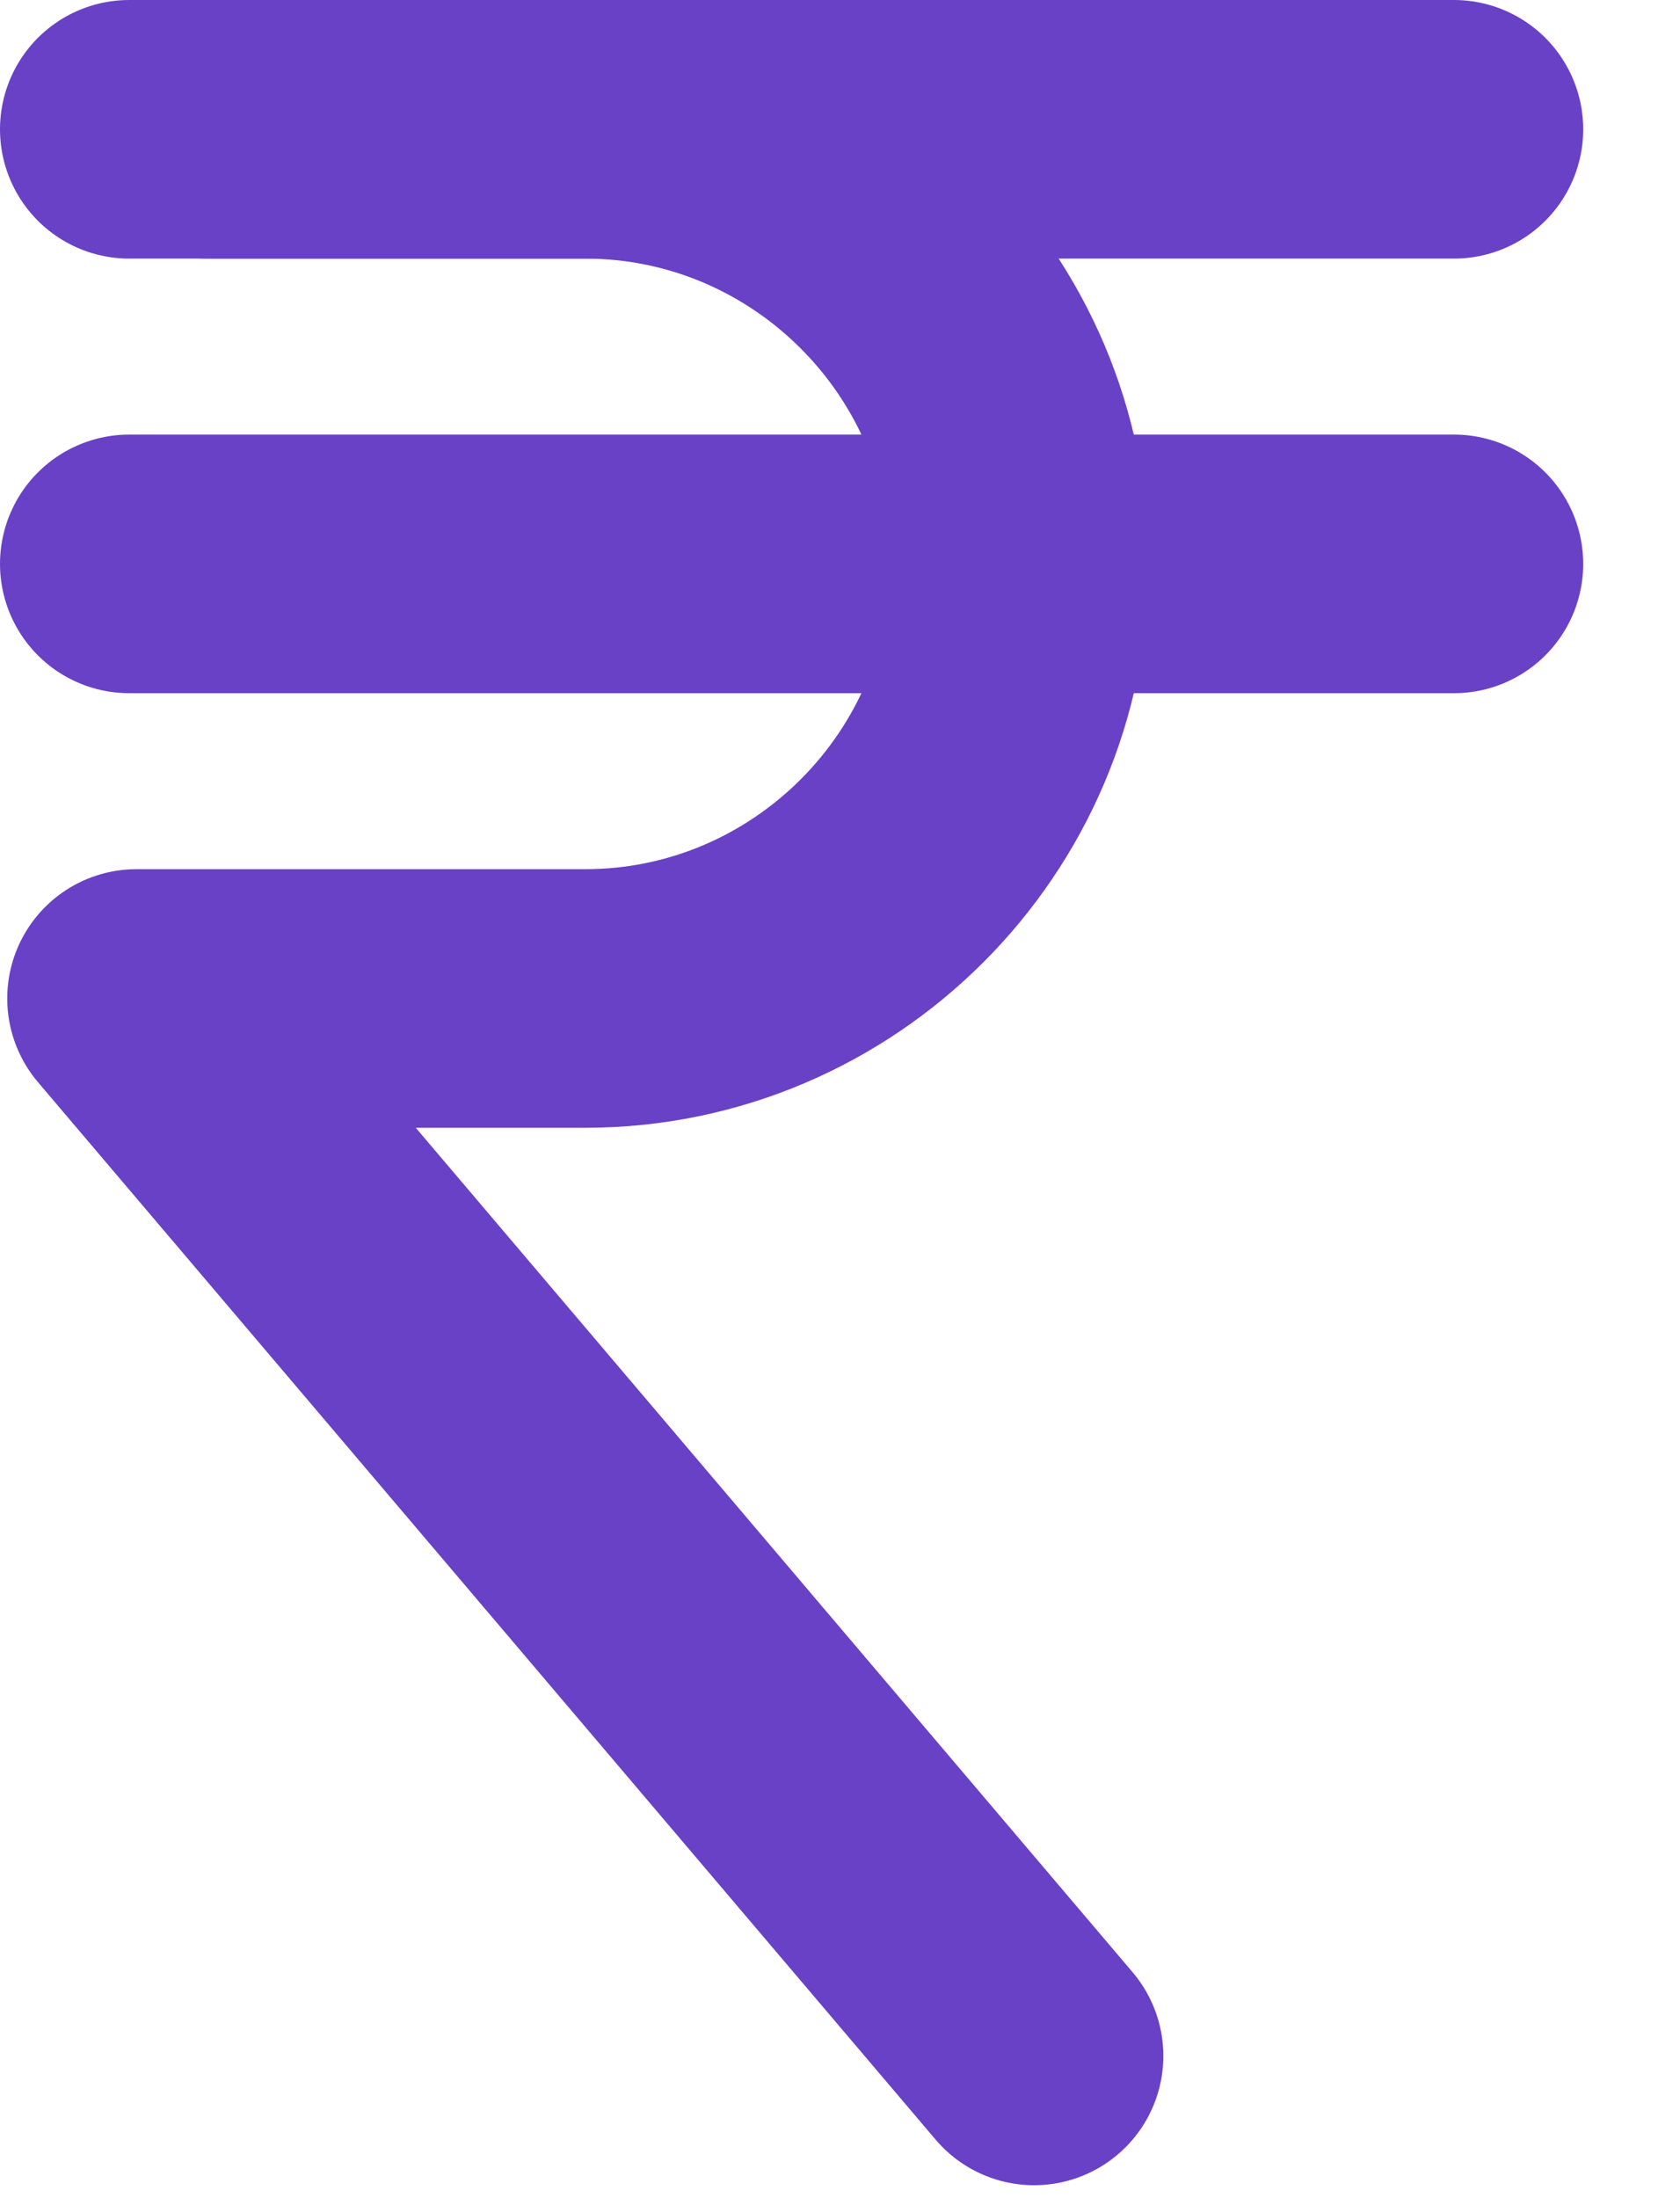 <svg width="13" height="17" viewBox="0 0 13 17" fill="none" xmlns="http://www.w3.org/2000/svg">
<path d="M1.616 1H4.529C6.377 1 7.89 2.512 7.89 4.361C7.89 6.21 6.377 7.722 4.529 7.722H1.056L8.002 15.9" stroke="#6941C6" stroke-width="2" stroke-miterlimit="22.926" stroke-linecap="round" stroke-linejoin="round"/>
<path d="M1 1H11.251" stroke="#6941C6" stroke-width="2" stroke-miterlimit="22.926" stroke-linecap="round" stroke-linejoin="round"/>
<path d="M1 4.361H11.251" stroke="#6941C6" stroke-width="2" stroke-miterlimit="22.926" stroke-linecap="round" stroke-linejoin="round"/>
</svg>
